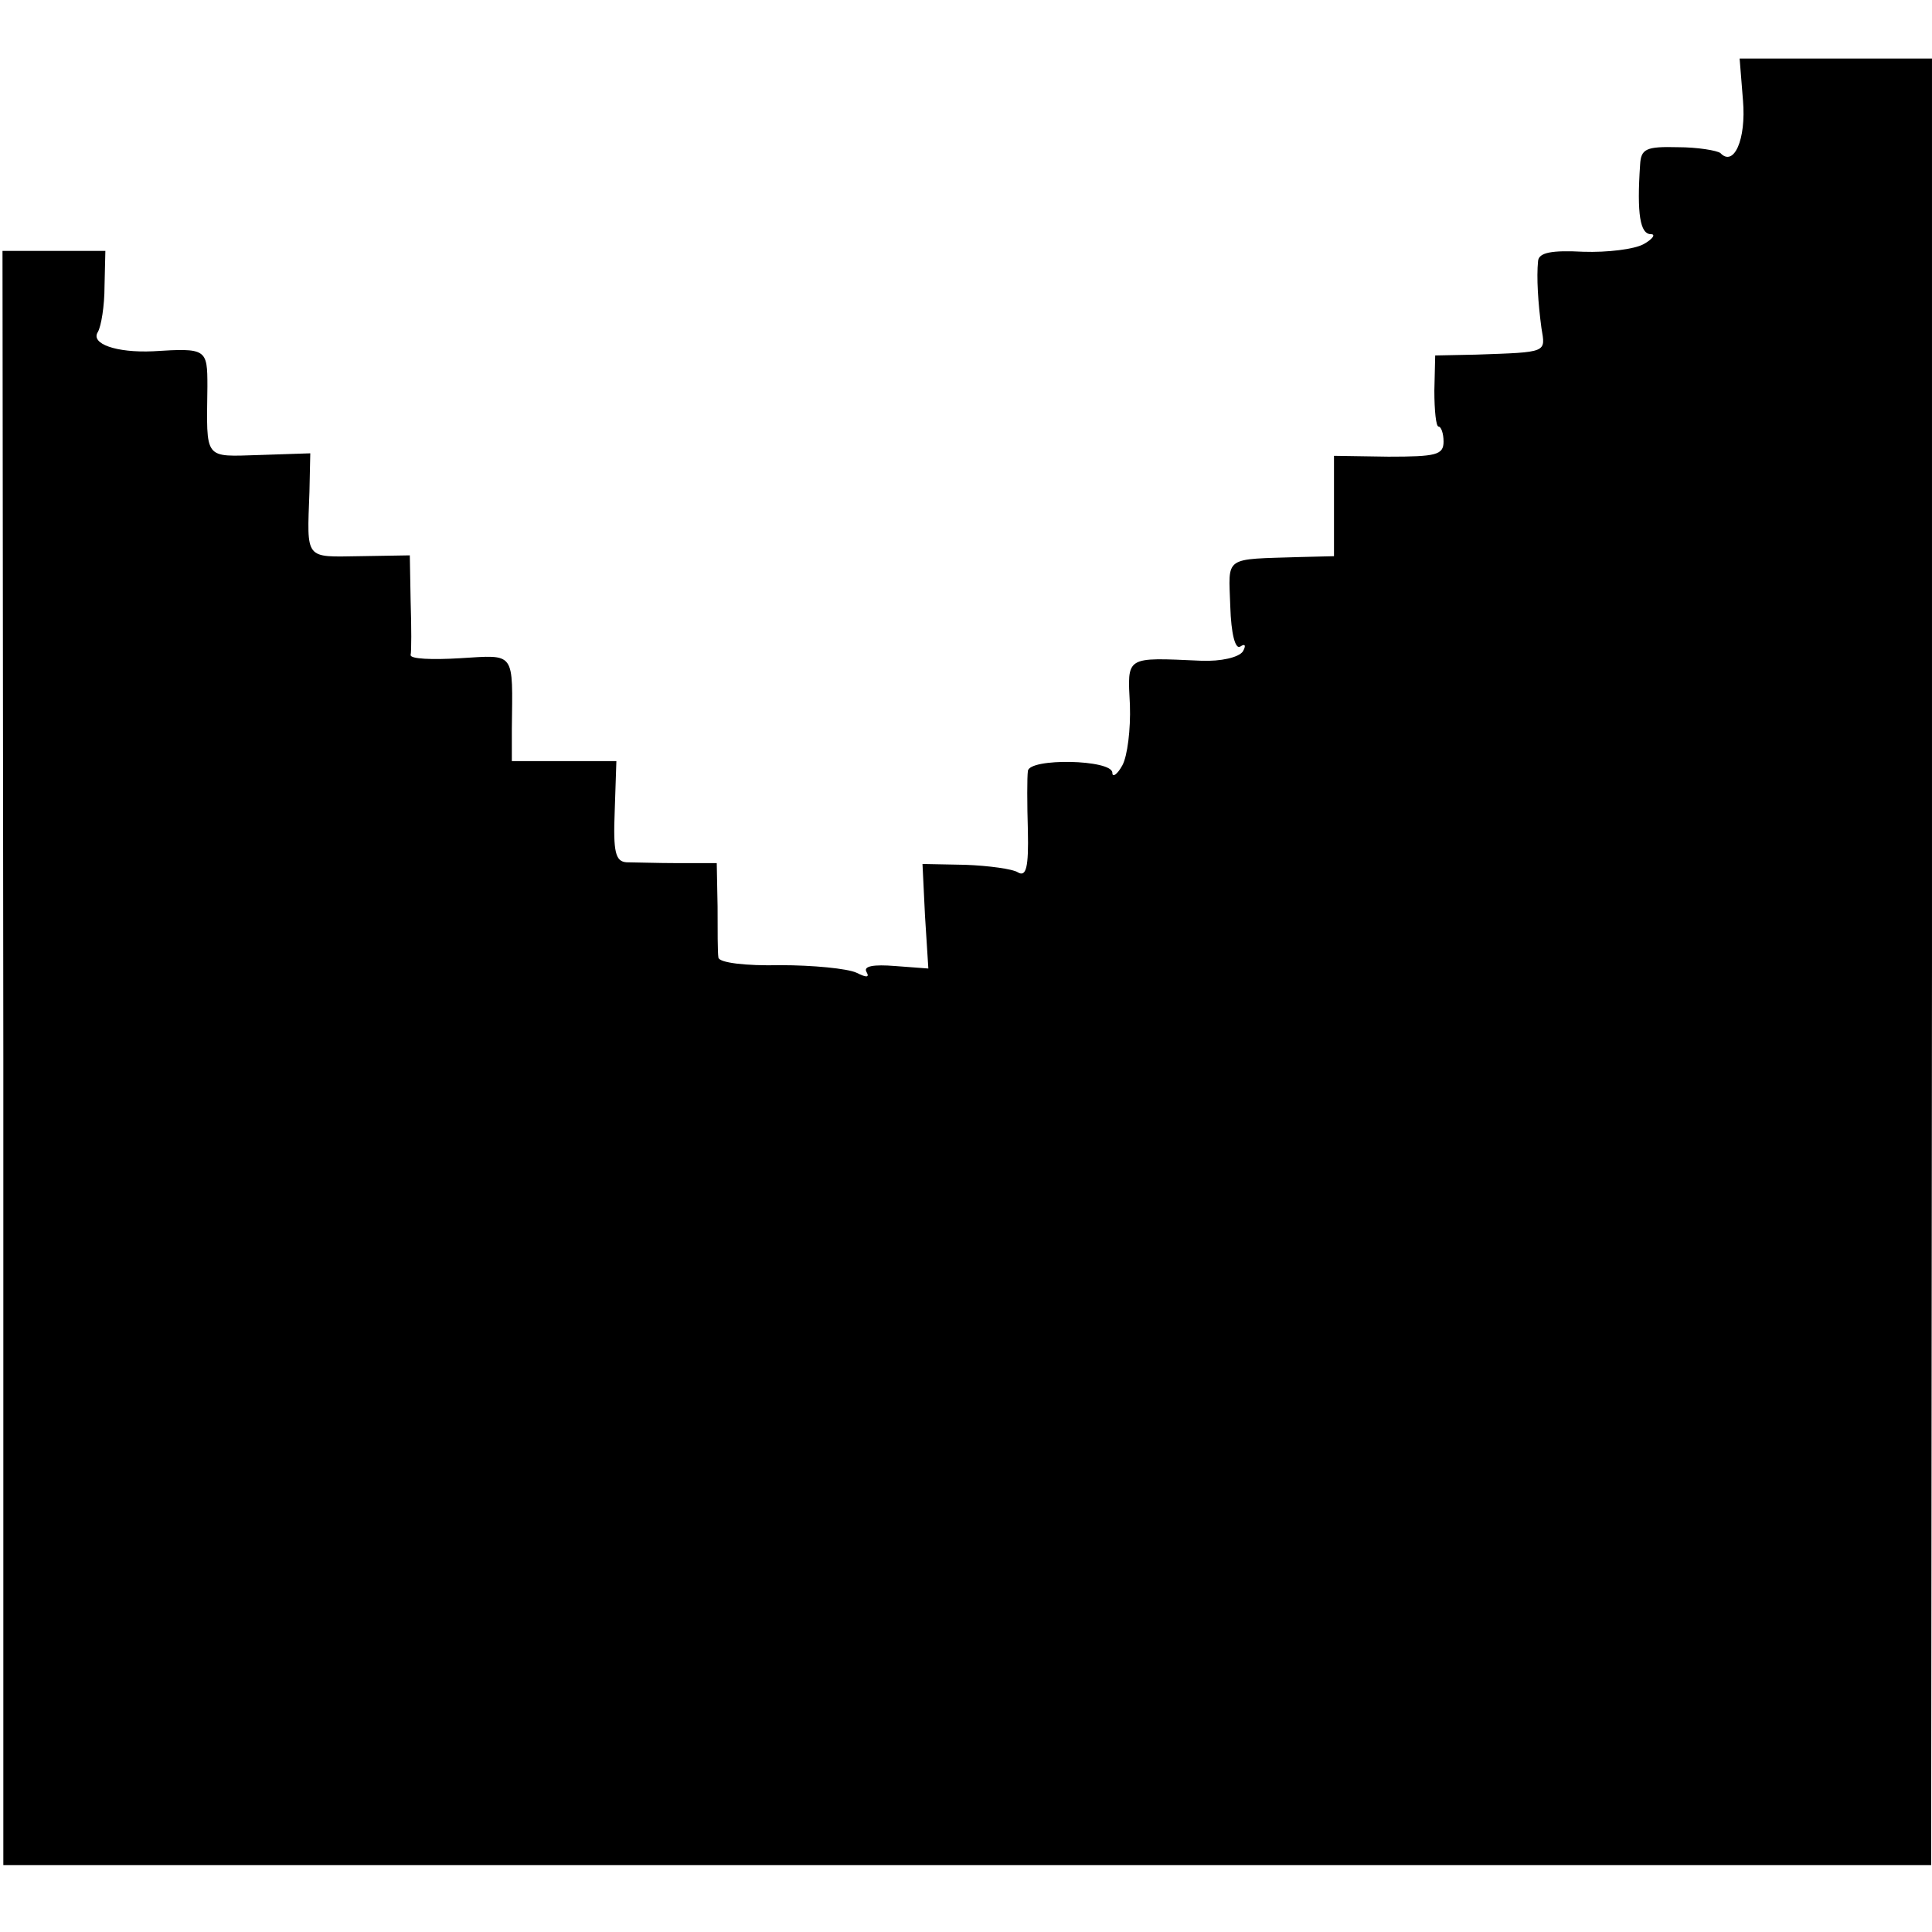 <?xml version="1.0" standalone="no"?>
<!DOCTYPE svg PUBLIC "-//W3C//DTD SVG 20010904//EN"
 "http://www.w3.org/TR/2001/REC-SVG-20010904/DTD/svg10.dtd">
<svg version="1.0" xmlns="http://www.w3.org/2000/svg"
 width="231pt" height="231pt" viewBox="0 0 231 231"
 preserveAspectRatio="xMidYMid meet">
<g transform="translate(0,231) scale(0.1,-0.1)"
fill="#000000" stroke="none">
<path d="M2084 2190 c4 -47 -11 -80 -27 -63 -4 3 -27 7 -51 7 -38 1 -44 -2
-45 -21 -4 -59 0 -83 13 -83 6 0 2 -6 -9 -12 -11 -6 -43 -10 -72 -9 -38 2 -53
-1 -54 -11 -2 -20 0 -50 4 -80 5 -30 8 -29 -78 -32 l-49 -1 -1 -42 c0 -24 2
-43 5 -43 3 0 6 -8 6 -18 0 -16 -9 -18 -66 -18 l-65 1 0 -60 0 -60 -40 -1
c-93 -3 -86 2 -84 -59 1 -33 6 -52 12 -48 6 4 7 1 3 -6 -5 -7 -26 -12 -50 -11
-91 4 -88 6 -85 -53 1 -29 -3 -61 -9 -72 -6 -11 -12 -15 -12 -9 0 16 -100 18
-101 2 -1 -7 -1 -39 0 -71 1 -44 -2 -56 -12 -50 -6 4 -35 8 -63 9 l-51 1 3
-62 4 -63 -40 3 c-25 2 -38 0 -34 -7 4 -7 0 -7 -12 -1 -11 5 -52 9 -91 9 -42
-1 -73 3 -74 9 -1 6 -1 33 -1 61 l-1 52 -46 0 c-25 0 -53 1 -62 1 -13 1 -16
12 -14 61 l2 60 -63 0 -62 0 0 38 c1 94 5 89 -62 85 -33 -2 -60 -1 -59 4 1 4
1 33 0 64 l-1 55 -60 -1 c-66 -1 -63 -5 -60 77 l1 46 -60 -2 c-68 -2 -64 -7
-63 82 0 45 -1 46 -65 42 -44 -2 -75 9 -66 23 4 7 8 31 8 55 l1 42 -61 0 -62
0 1 -965 0 -965 1153 0 1152 0 1 1080 0 1080 -115 0 -115 0 4 -50z"/>
</g>
</svg>
